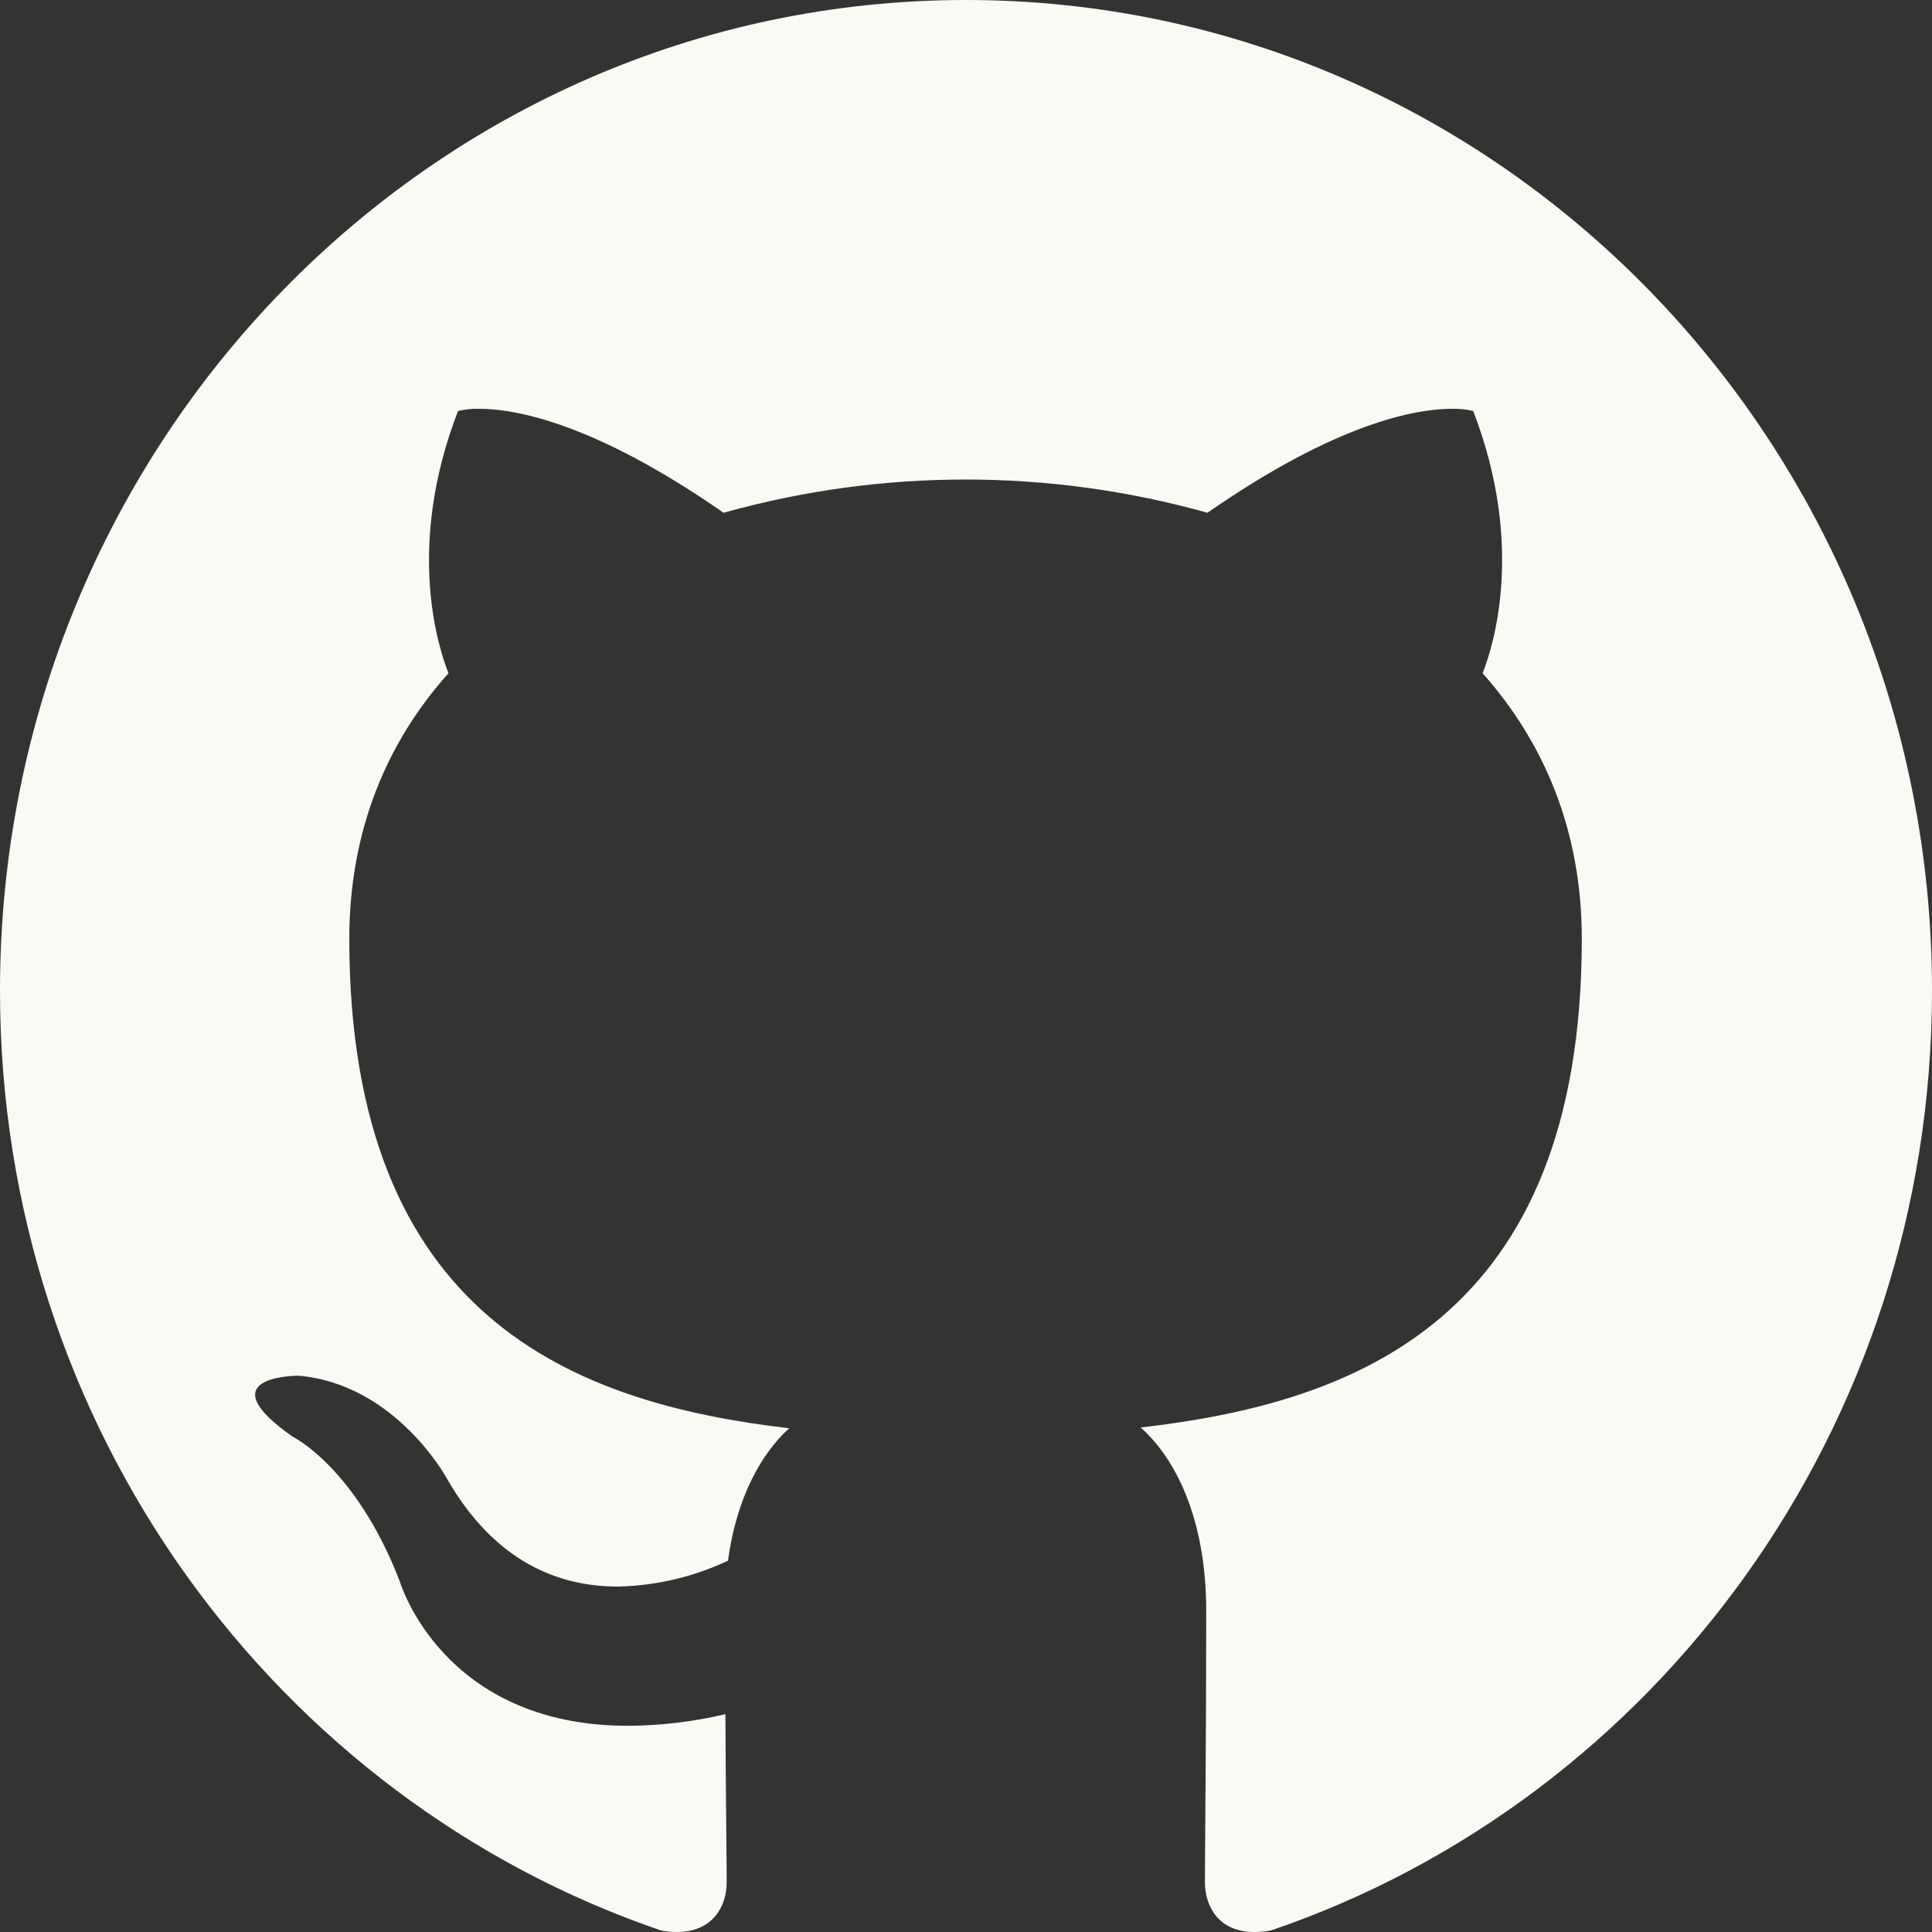 <svg xmlns="http://www.w3.org/2000/svg" width="15" height="15" fill="none" viewBox="0 0 15 15"><rect x="0" y="0" width="15" height="15" fill="#333333" stroke="none"/><path fill="#FAFAF5" d="M7.5 0C3.358 0 0 3.445 0 7.691C0 11.089 2.15 13.969 5.129 14.987C5.171 14.996 5.214 15 5.257 15C5.535 15 5.642 14.796 5.642 14.618C5.642 14.434 5.635 13.952 5.632 13.309C5.384 13.367 5.13 13.398 4.875 13.399C3.432 13.399 3.104 12.278 3.104 12.278C2.762 11.391 2.27 11.153 2.27 11.153C1.617 10.694 2.267 10.681 2.317 10.681H2.32C3.074 10.748 3.469 11.478 3.469 11.478C3.844 12.134 4.346 12.318 4.795 12.318C5.091 12.312 5.383 12.244 5.652 12.117C5.719 11.622 5.913 11.284 6.127 11.089C4.463 10.895 2.712 10.236 2.712 7.289C2.712 6.449 3.003 5.762 3.482 5.227C3.405 5.032 3.147 4.249 3.556 3.191C3.611 3.178 3.667 3.172 3.723 3.174C3.994 3.174 4.607 3.278 5.618 3.981C6.847 3.637 8.146 3.637 9.375 3.981C10.386 3.278 10.999 3.174 11.27 3.174C11.326 3.172 11.383 3.178 11.438 3.191C11.846 4.249 11.588 5.032 11.511 5.227C11.99 5.766 12.281 6.452 12.281 7.289C12.281 10.242 10.527 10.892 8.856 11.083C9.124 11.32 9.365 11.789 9.365 12.506C9.365 13.534 9.355 14.364 9.355 14.615C9.355 14.796 9.459 15 9.737 15C9.782 15 9.826 14.996 9.871 14.987C12.854 13.969 15 11.086 15 7.691C15 3.445 11.642 0 7.5 0Z"/></svg>